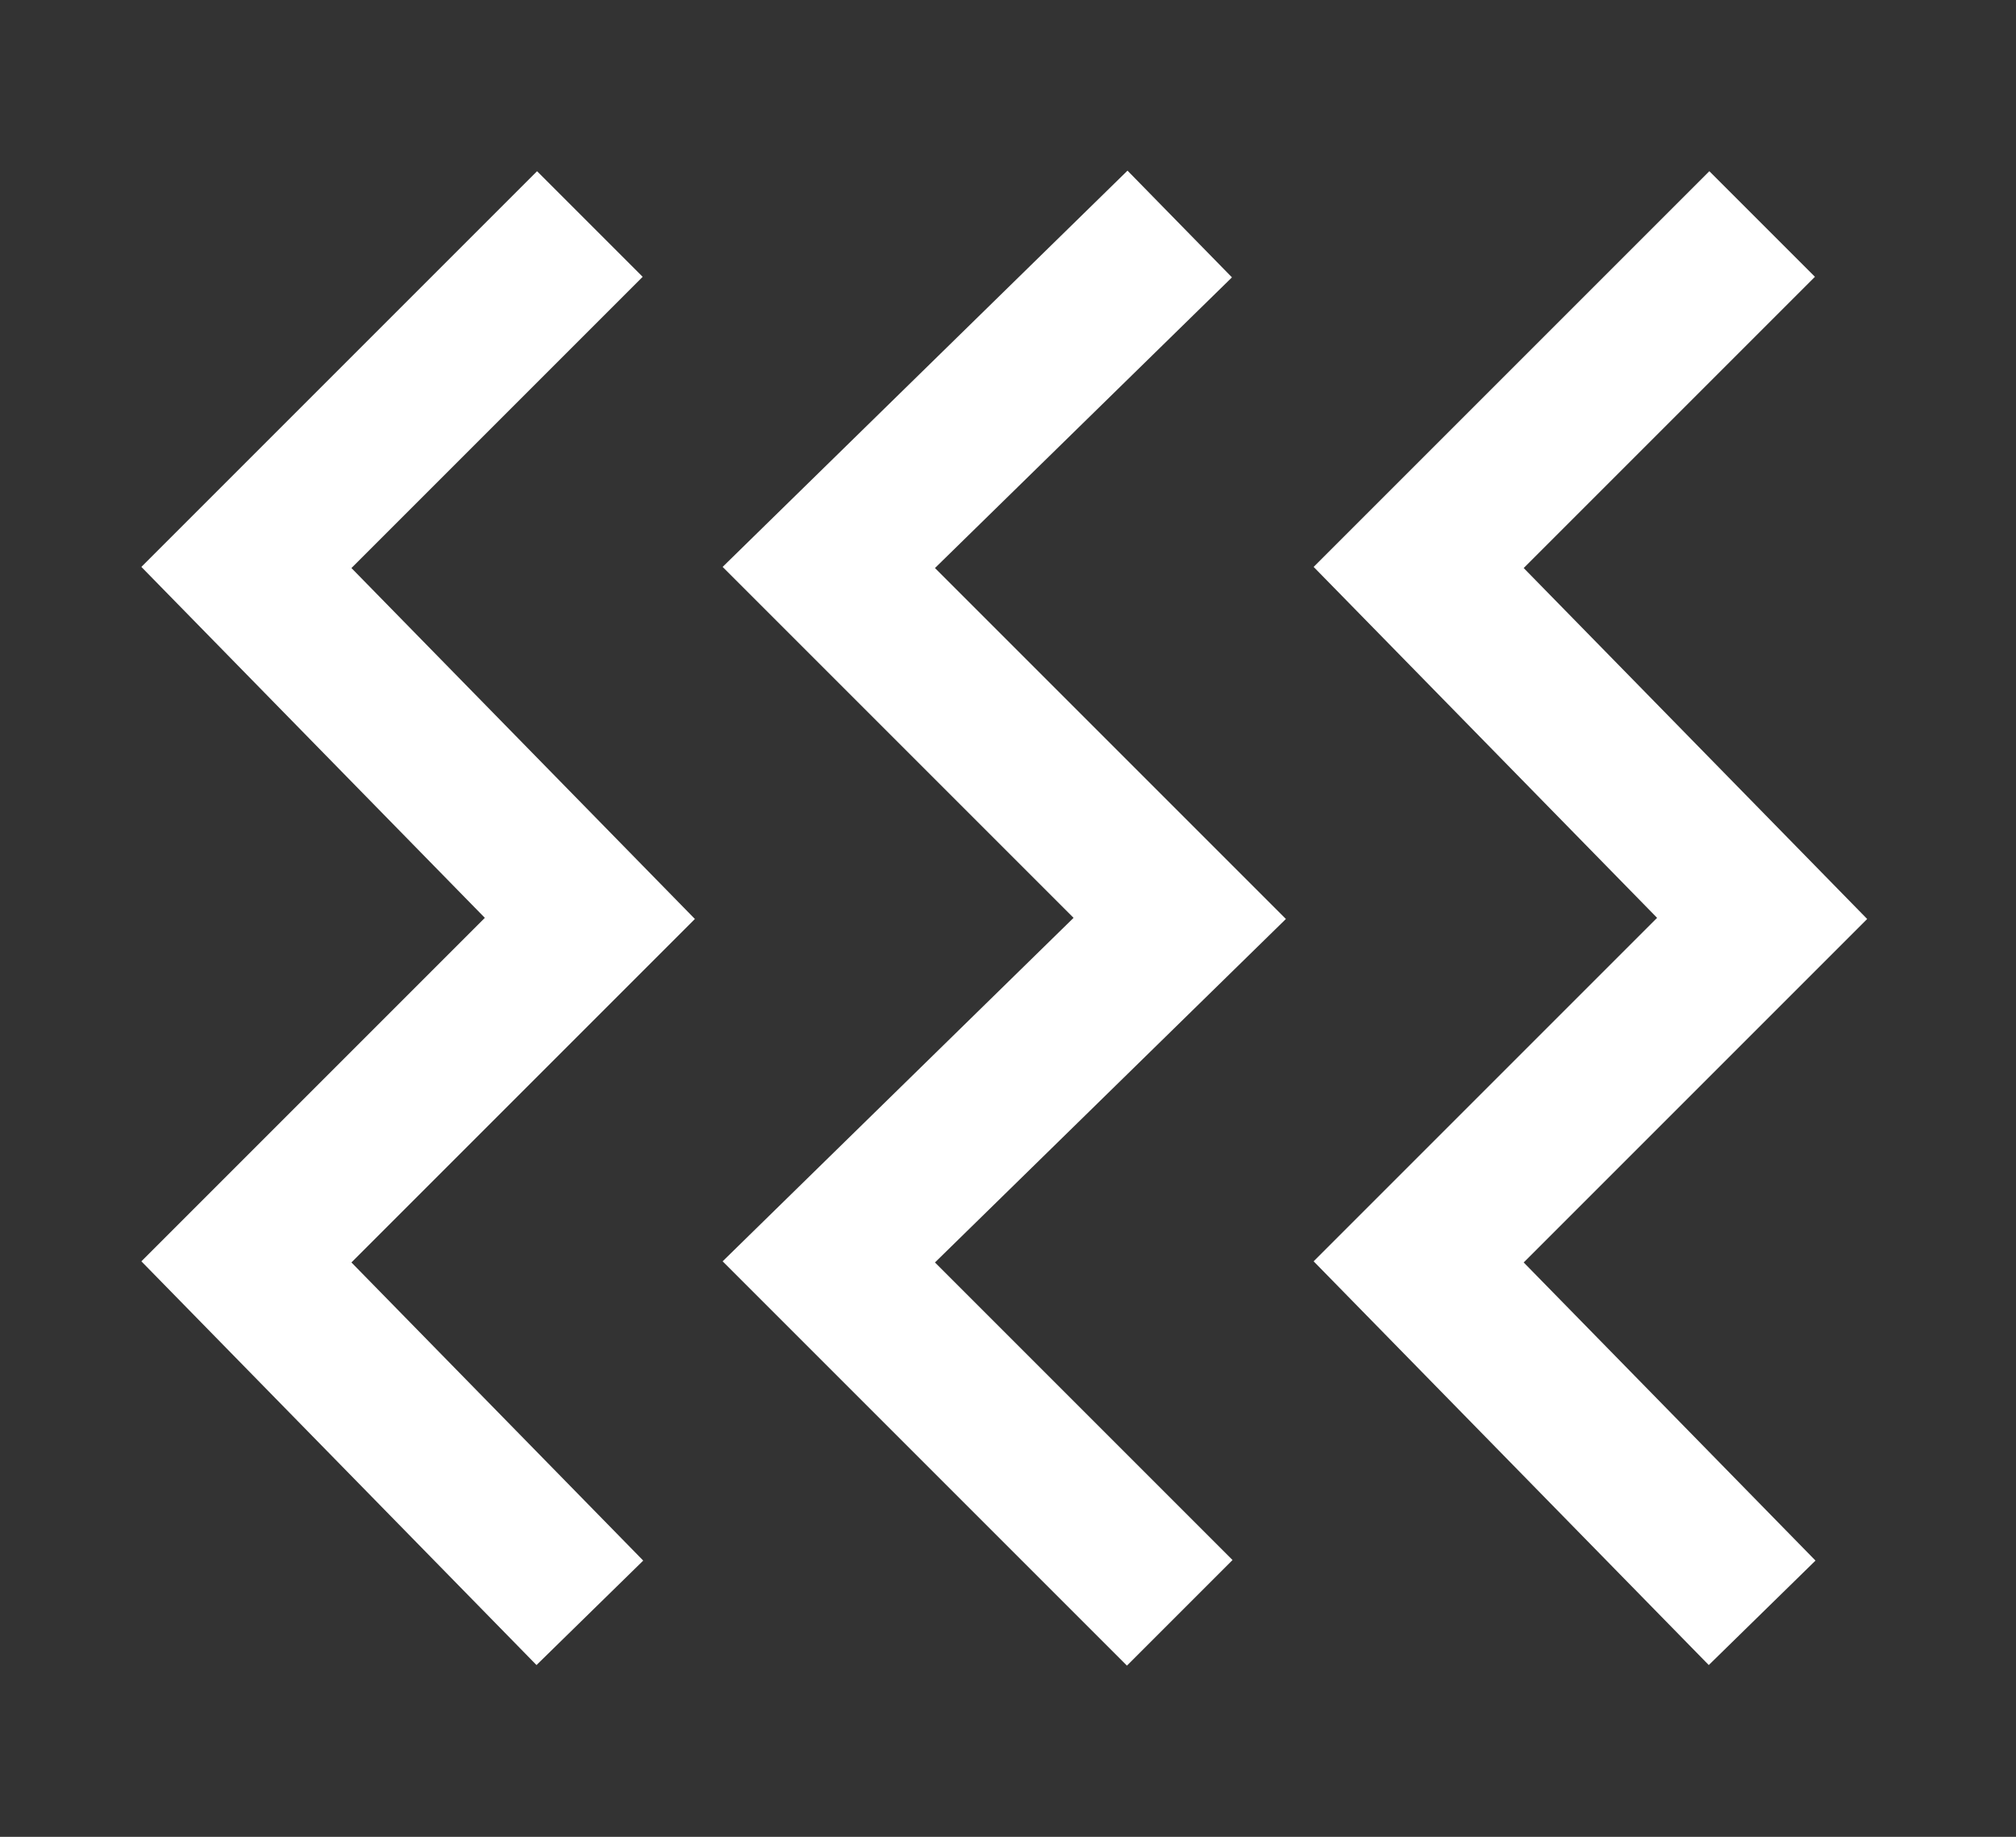 <?xml version="1.0" encoding="UTF-8" standalone="no"?>
<svg xmlns:xlink="http://www.w3.org/1999/xlink" height="12.3px" width="13.5px" xmlns="http://www.w3.org/2000/svg">
  <rect width="100%" height="100%" fill="#333333" stroke="none"/>
  <g transform="matrix(1.0, 0.0, 0.0, 1.0, 1.05, 0.15)">
    <path d="M6.85 1.35 L4.5 3.65 6.85 6.0 4.5 8.3 6.85 10.65 M2.9 1.35 L0.6 3.65 2.9 6.0 0.6 8.3 2.9 10.65 M10.75 1.35 L8.45 3.65 10.75 6.0 8.45 8.3 10.75 10.65" fill="none" stroke="#ffffff" stroke-linecap="butt" stroke-linejoin="miter-clip" stroke-miterlimit="3.0" stroke-width="1.0"/>
  </g>
</svg>